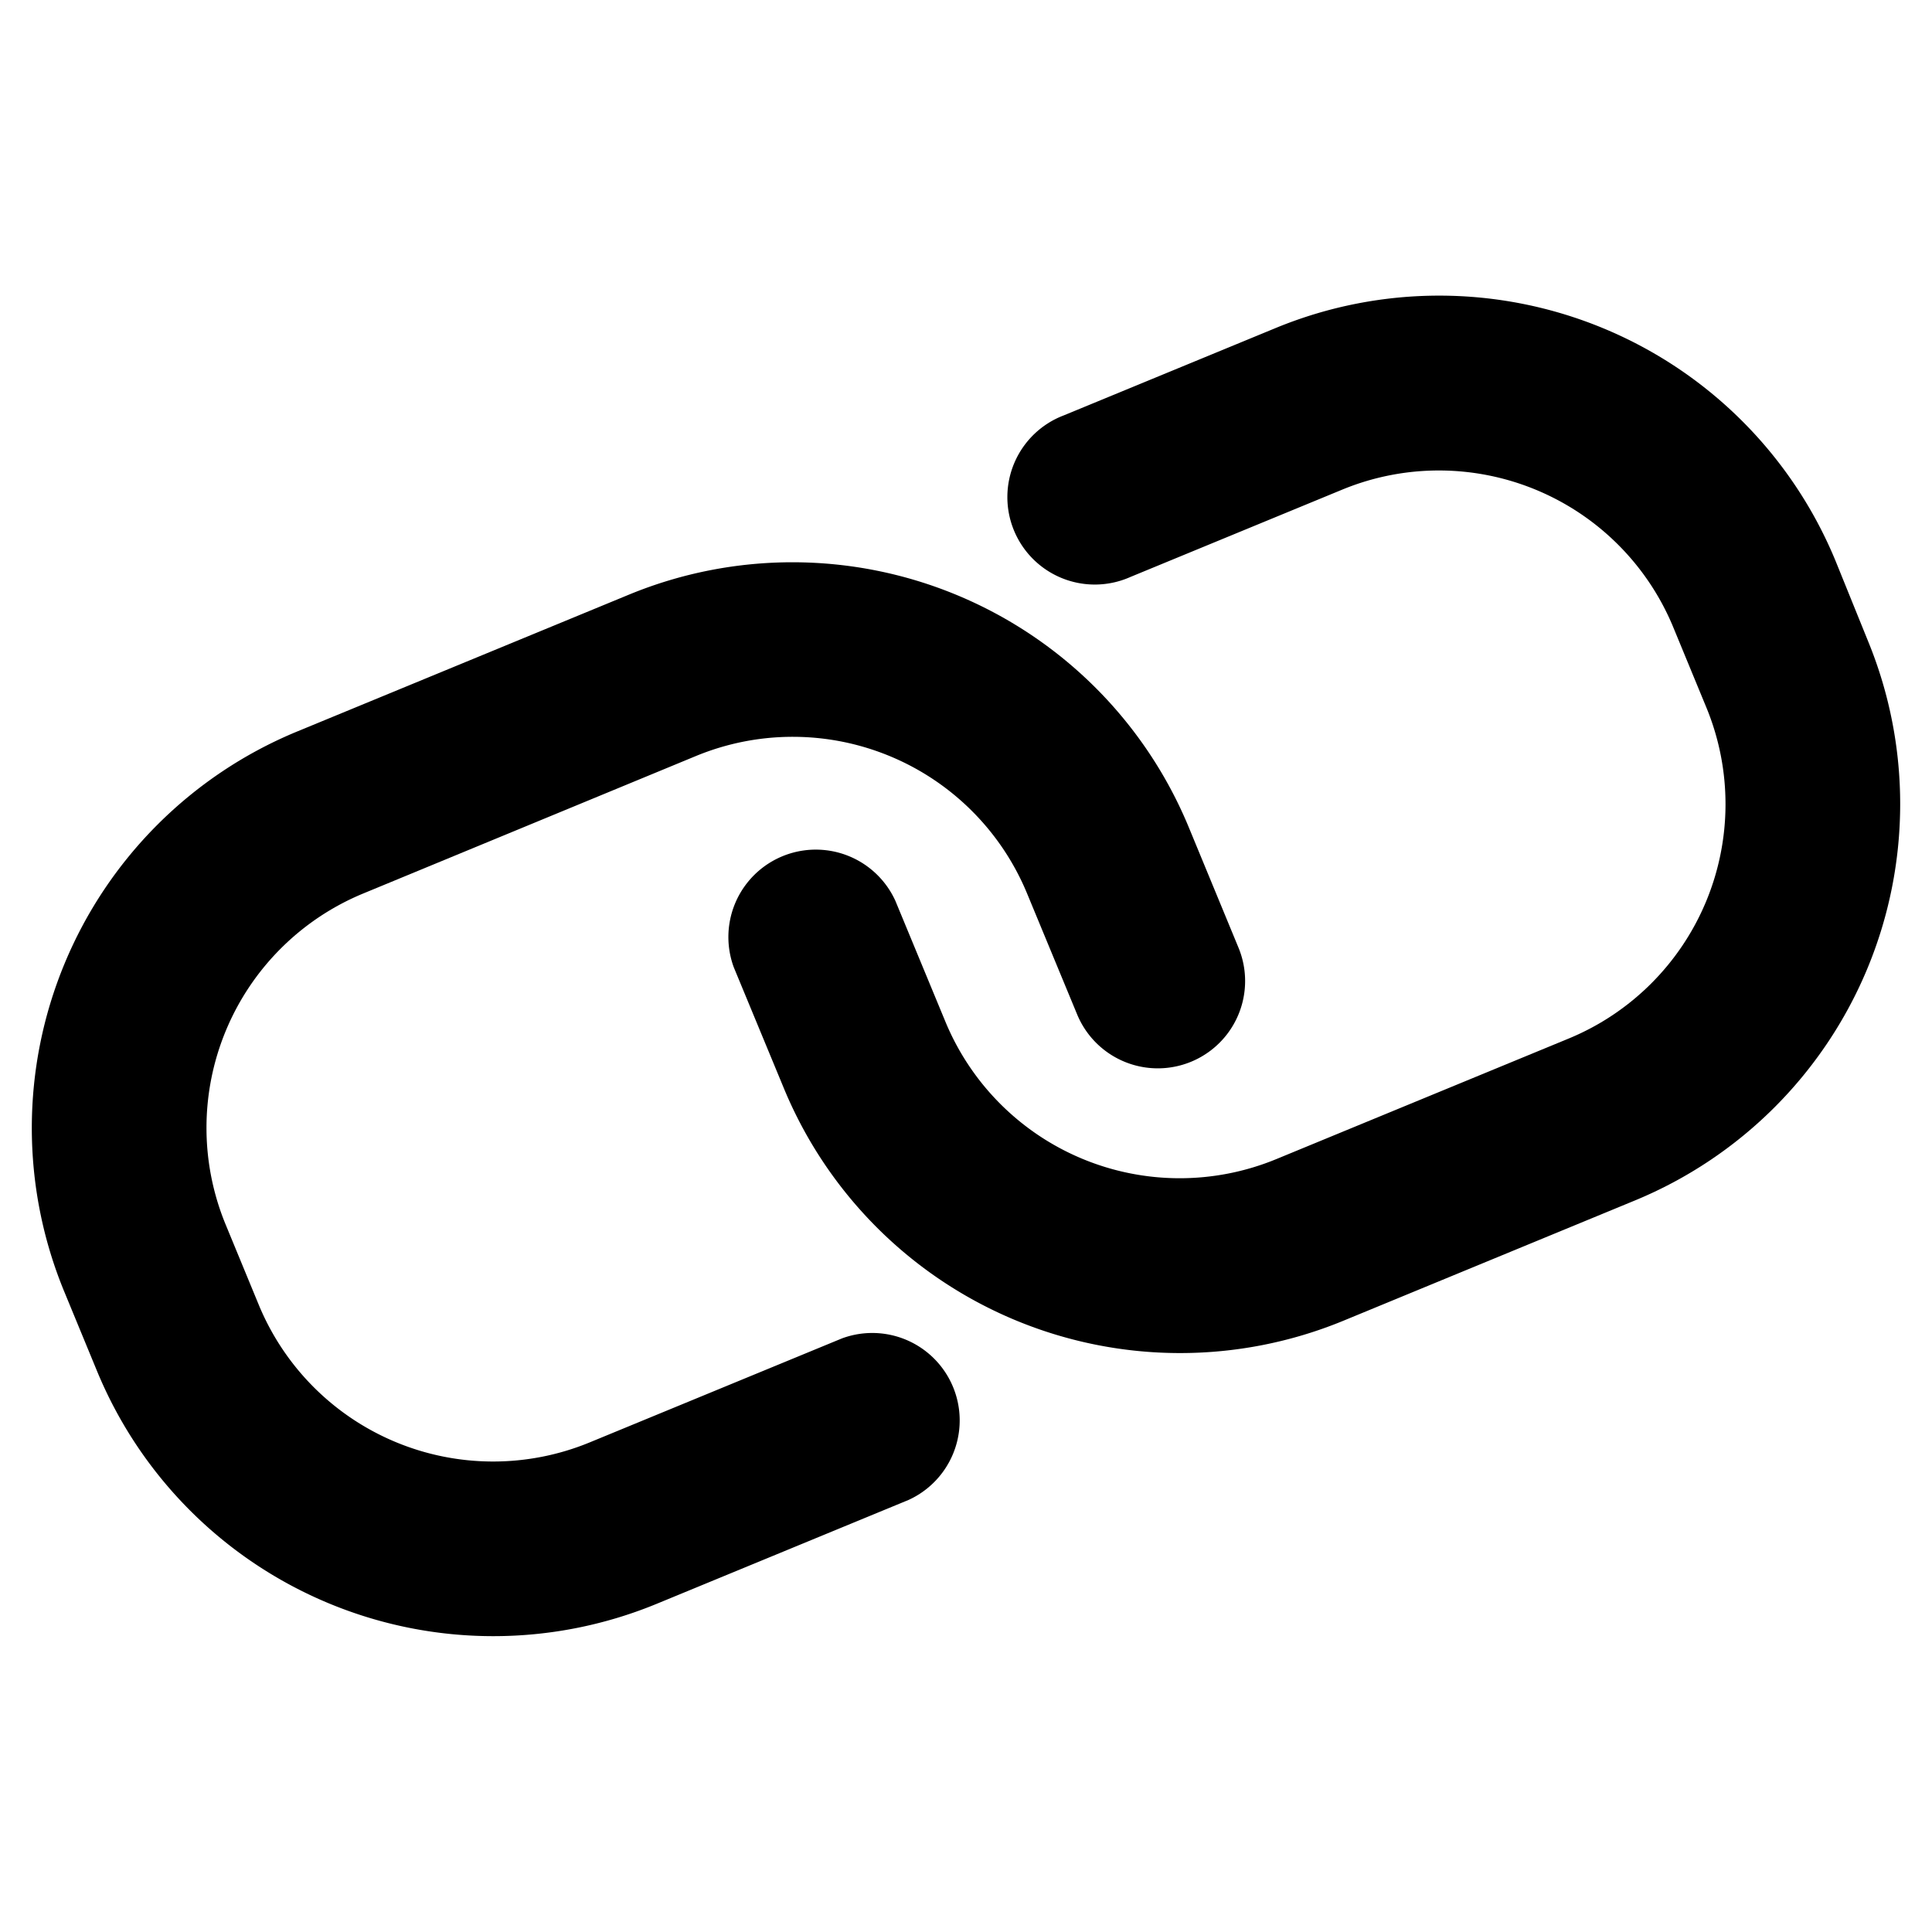 <svg id="Layer_1" data-name="Layer 1" xmlns="http://www.w3.org/2000/svg" viewBox="0 0 16 16"><title>link</title><path d="M6.973,11.084l-2.091.862a2.1,2.1,0,0,1-2.739-1.14l-.276-.669A2.1,2.1,0,0,1,3.007,7.4L5.766,6.26A2.1,2.1,0,0,1,8.506,7.4l.414,1a.723.723,0,1,0,1.337-.551l-.413-1A3.552,3.552,0,0,0,5.215,4.922L2.456,6.06A3.552,3.552,0,0,0,.529,10.689l.276.669a3.551,3.551,0,0,0,4.629,1.926l2.09-.862a.724.724,0,0,0-.551-1.338Z"/><path d="M10.566,2.716,8.81,3.44a.724.724,0,1,0,.552,1.338l1.756-.724a2.1,2.1,0,0,1,2.739,1.14l.276.669A2.1,2.1,0,0,1,12.993,8.6l-2.425,1a2.1,2.1,0,0,1-2.739-1.14l-.414-1a.724.724,0,0,0-1.338.551l.414,1A3.551,3.551,0,0,0,11.12,10.94l2.424-1a3.552,3.552,0,0,0,1.927-4.629L15.2,4.642A3.551,3.551,0,0,0,10.566,2.716Z"/></svg>